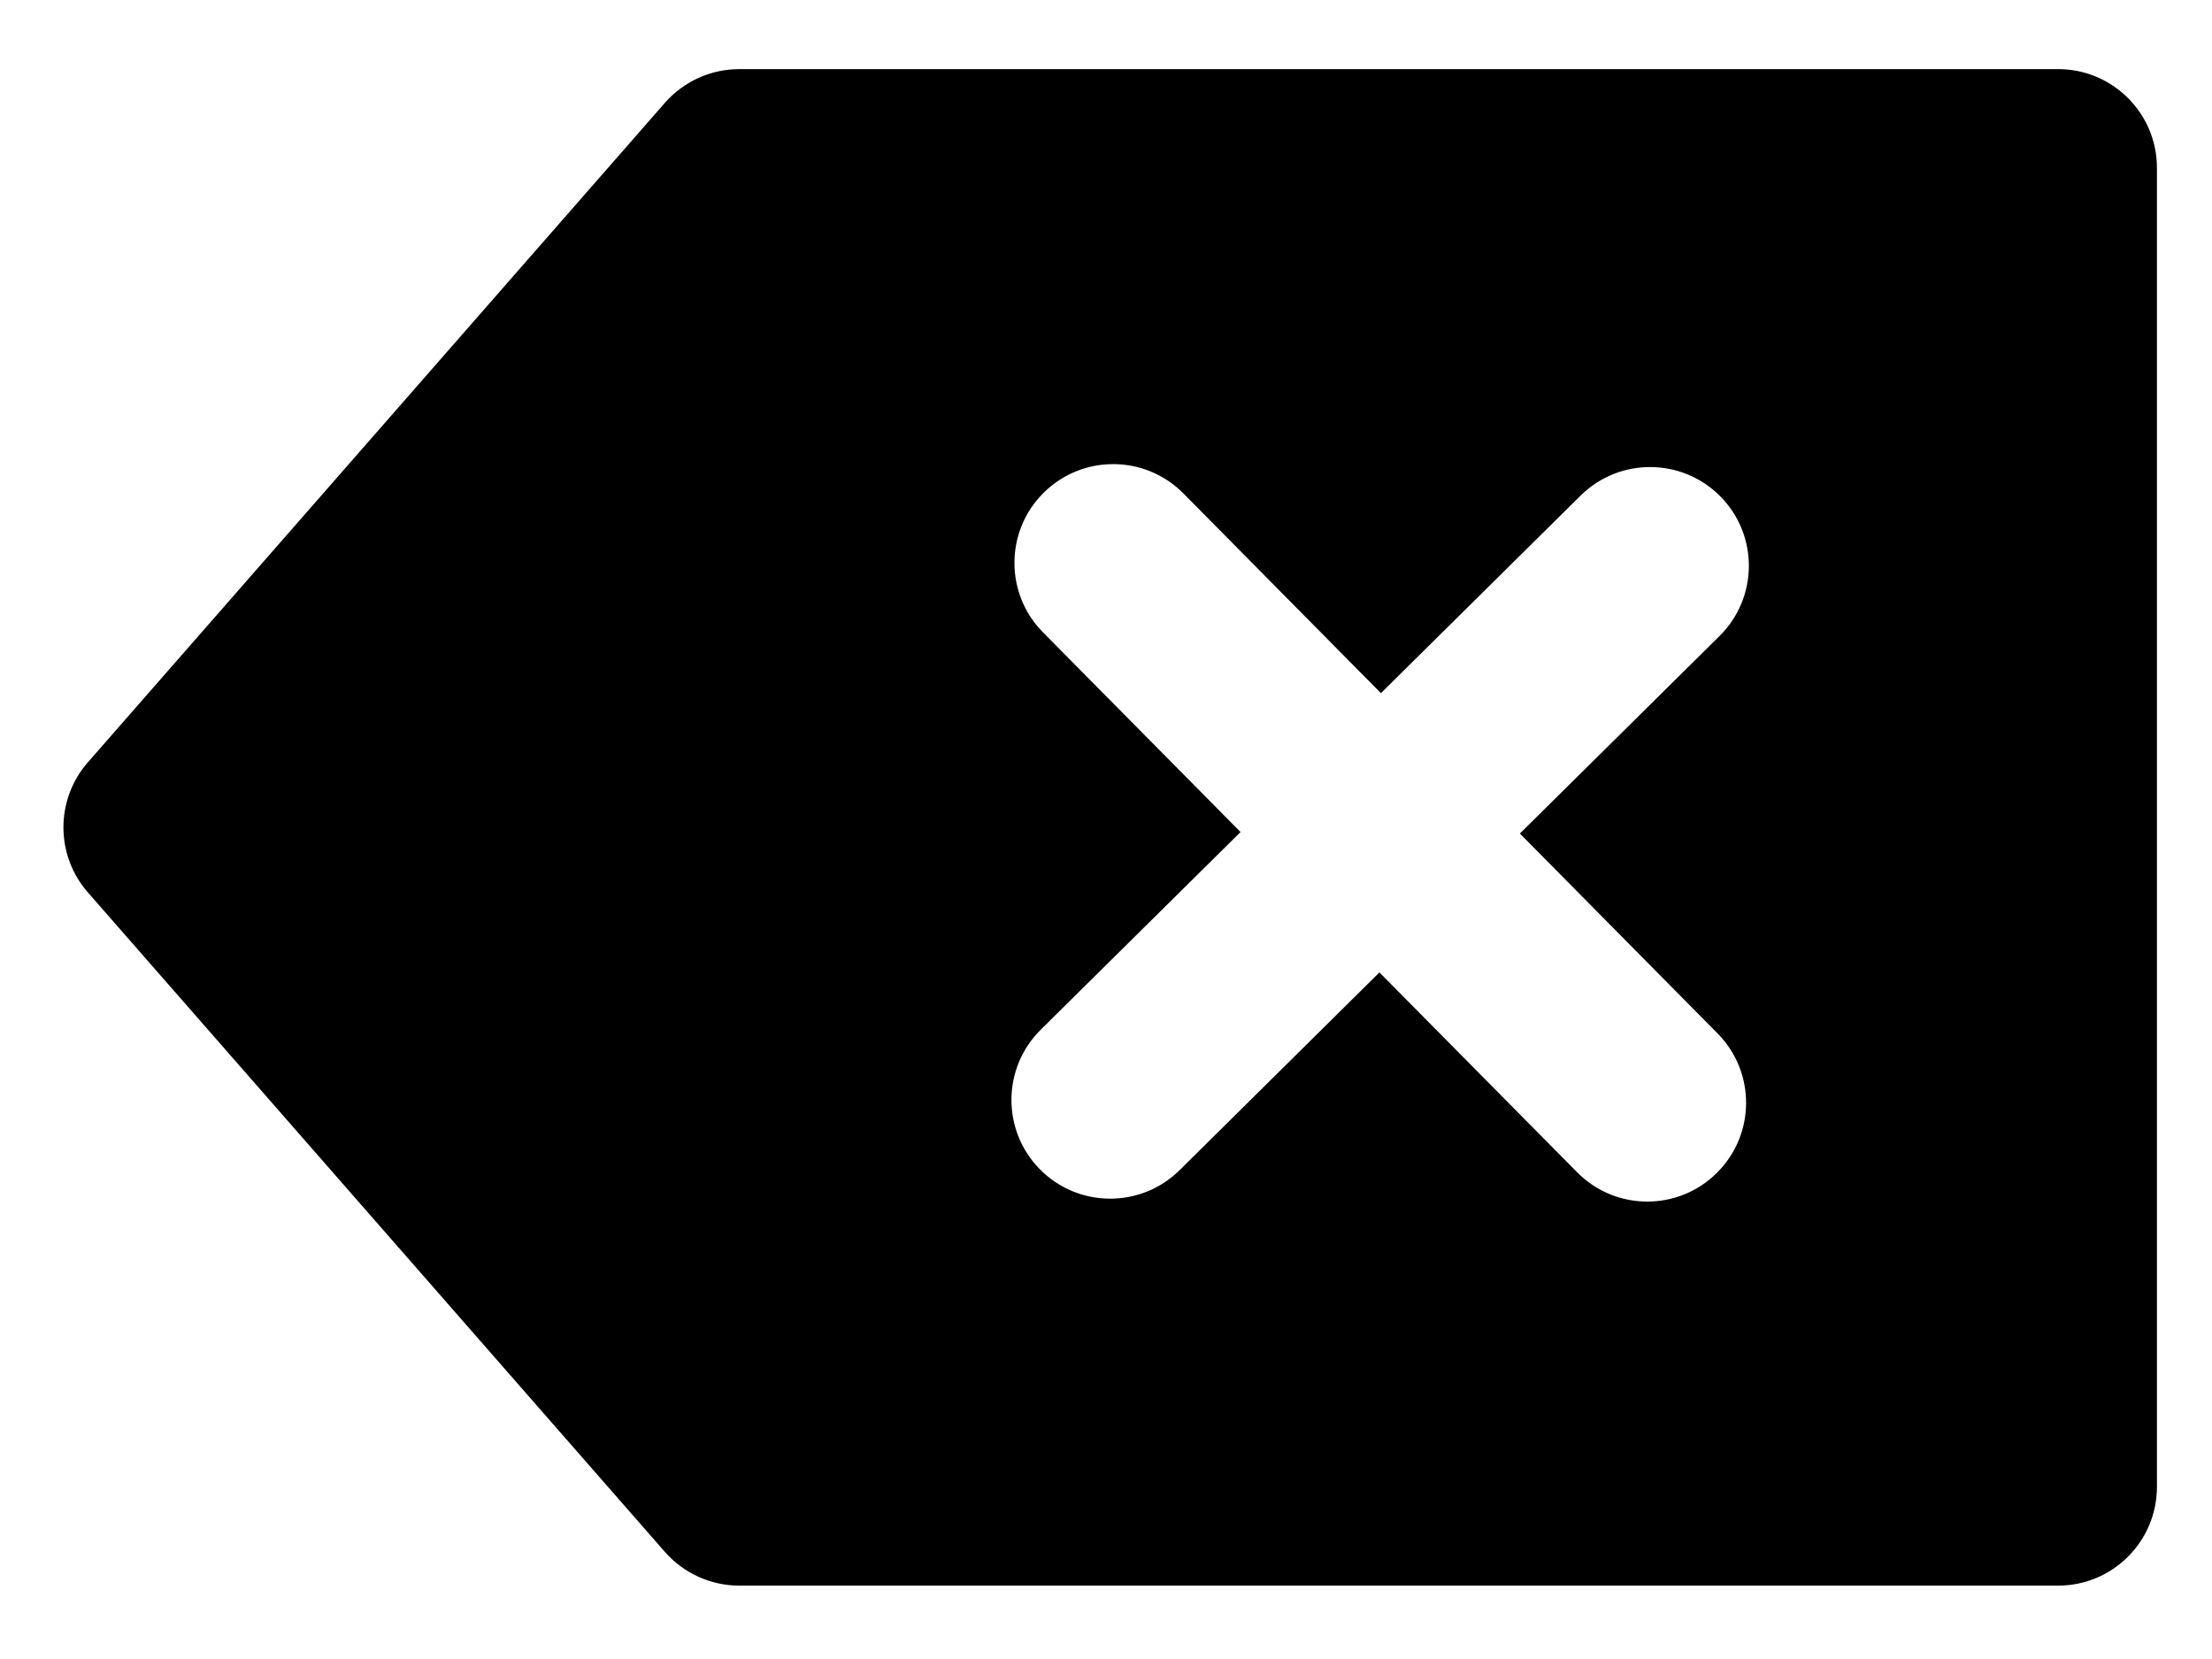<svg width="28" height="21" viewBox="0 0 28 21" fill="none" xmlns="http://www.w3.org/2000/svg">
<path fill-rule="evenodd" clip-rule="evenodd" d="M9.357 0.875C8.997 0.875 8.654 1.031 8.416 1.302L1.112 9.65C0.7 10.121 0.7 10.825 1.112 11.296L8.416 19.644C8.654 19.915 8.997 20.071 9.357 20.071H26.053C26.743 20.071 27.303 19.511 27.303 18.821V2.125C27.303 1.435 26.743 0.875 26.053 0.875H9.357ZM13.164 14.802C13.65 15.293 14.441 15.297 14.932 14.812L17.461 12.309L19.964 14.839C20.449 15.33 21.241 15.334 21.731 14.848C22.222 14.363 22.227 13.572 21.741 13.081L19.239 10.551L21.767 8.05C22.257 7.565 22.262 6.773 21.776 6.283C21.291 5.792 20.499 5.788 20.008 6.273L17.48 8.774L14.98 6.246C14.494 5.755 13.703 5.751 13.212 6.236C12.721 6.722 12.717 7.513 13.202 8.004L15.703 10.532L13.174 13.034C12.683 13.52 12.679 14.311 13.164 14.802Z" fill="black"/>
</svg>
